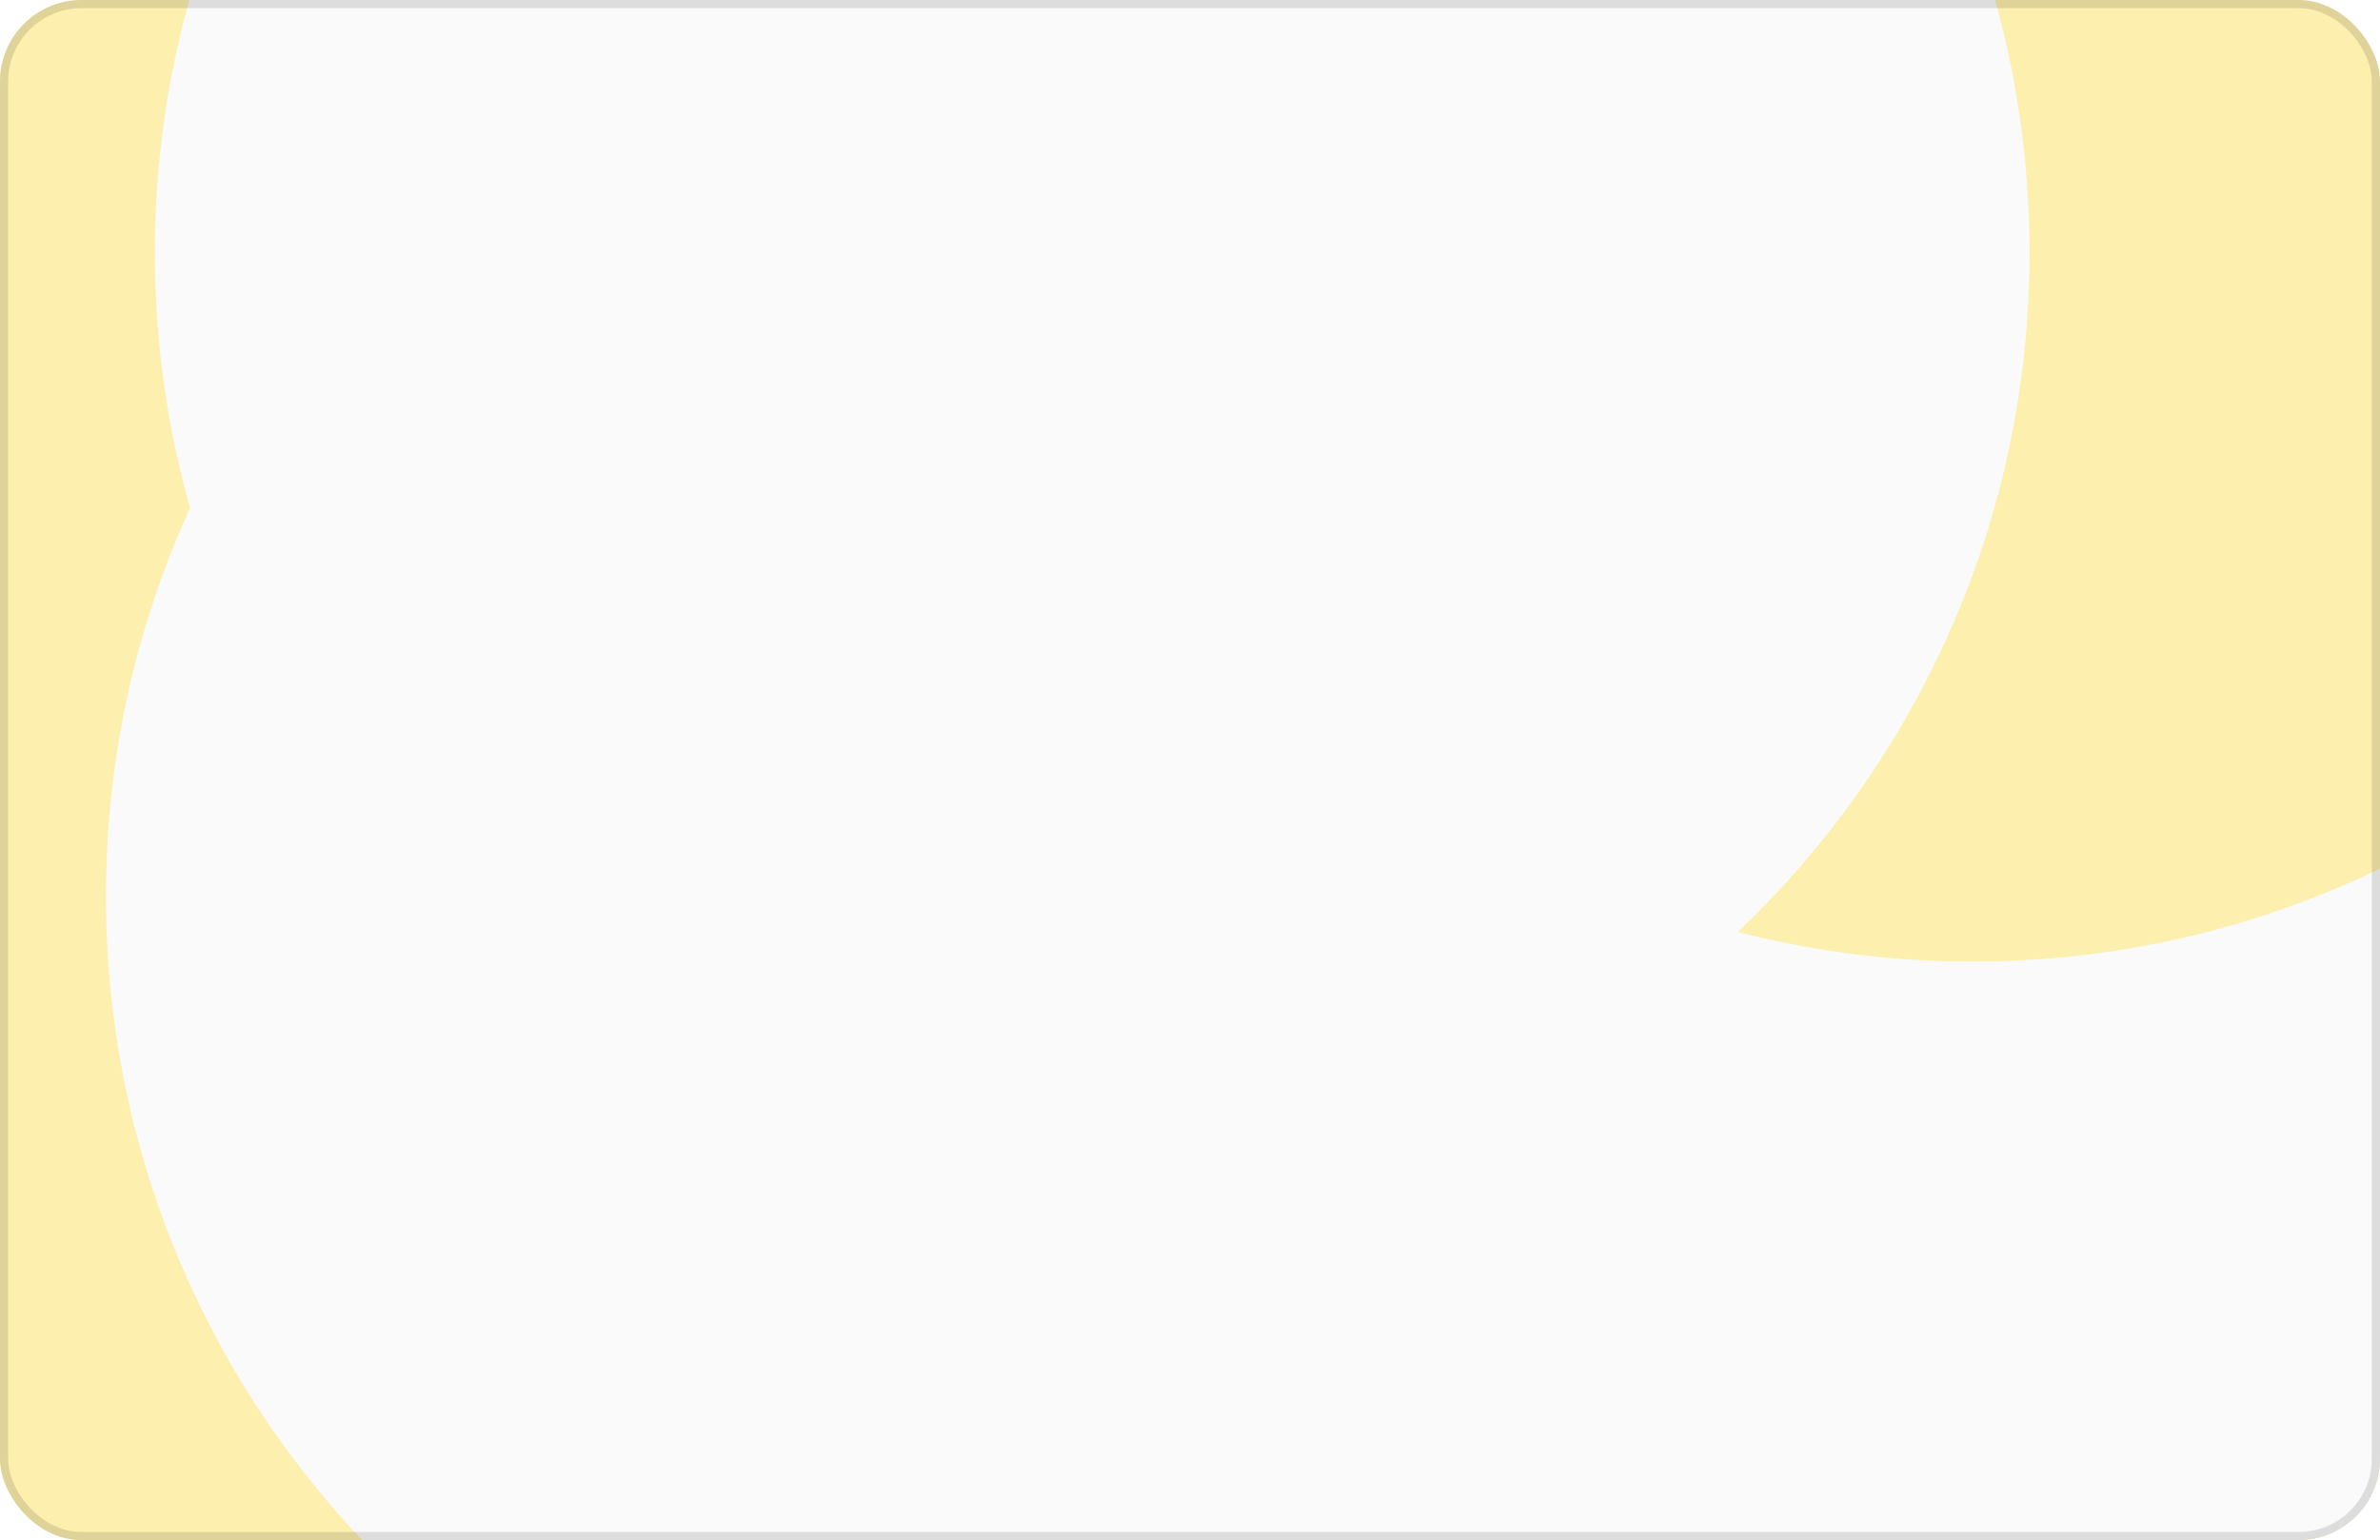 <svg width="292" height="189" viewBox="0 0 292 189" fill="none" xmlns="http://www.w3.org/2000/svg">
<g clip-path="url(#clip0_69_717)">
<path d="M292 0H0V189H292V0Z" fill="#FDEFAE"/>
<g filter="url(#filter0_f_69_717)">
<path d="M258 204C321.513 204 373 152.513 373 89C373 25.487 321.513 -26 258 -26C194.487 -26 143 25.487 143 89C143 152.513 194.487 204 258 204Z" fill="#FAFAFA"/>
<path d="M10 293C73.513 293 125 241.513 125 178C125 114.487 73.513 63 10 63C-53.513 63 -105 114.487 -105 178C-105 241.513 -53.513 293 10 293Z" fill="#FDEFAE"/>
<path d="M128 225C191.513 225 243 173.513 243 110C243 46.487 191.513 -5 128 -5C64.487 -5 13 46.487 13 110C13 173.513 64.487 225 128 225Z" fill="#FAFAFA"/>
<path d="M269 267C332.513 267 384 215.513 384 152C384 88.487 332.513 37 269 37C205.487 37 154 88.487 154 152C154 215.513 205.487 267 269 267Z" fill="#FAFAFA"/>
<path d="M242 118C305.513 118 357 66.513 357 3C357 -60.513 305.513 -112 242 -112C178.487 -112 127 -60.513 127 3C127 66.513 178.487 118 242 118Z" fill="#FDEFAE"/>
<path d="M134 146C197.513 146 249 94.513 249 31C249 -32.513 197.513 -84 134 -84C70.487 -84 19 -32.513 19 31C19 94.513 70.487 146 134 146Z" fill="#FAFAFA"/>
</g>
</g>
<rect x="0.5" y="0.5" width="291" height="188" rx="9.5" stroke="black" stroke-opacity="0.12"/>
<defs>
<filter id="filter0_f_69_717" x="-209" y="-216" width="697" height="613" filterUnits="userSpaceOnUse" color-interpolation-filters="sRGB">
<feFlood flood-opacity="0" result="BackgroundImageFix"/>
<feBlend mode="normal" in="SourceGraphic" in2="BackgroundImageFix" result="shape"/>
<feGaussianBlur stdDeviation="52" result="effect1_foregroundBlur_69_717"/>
</filter>
<clipPath id="clip0_69_717">
<rect width="292" height="189" rx="10" fill="white"/>
</clipPath>
</defs>
</svg>
